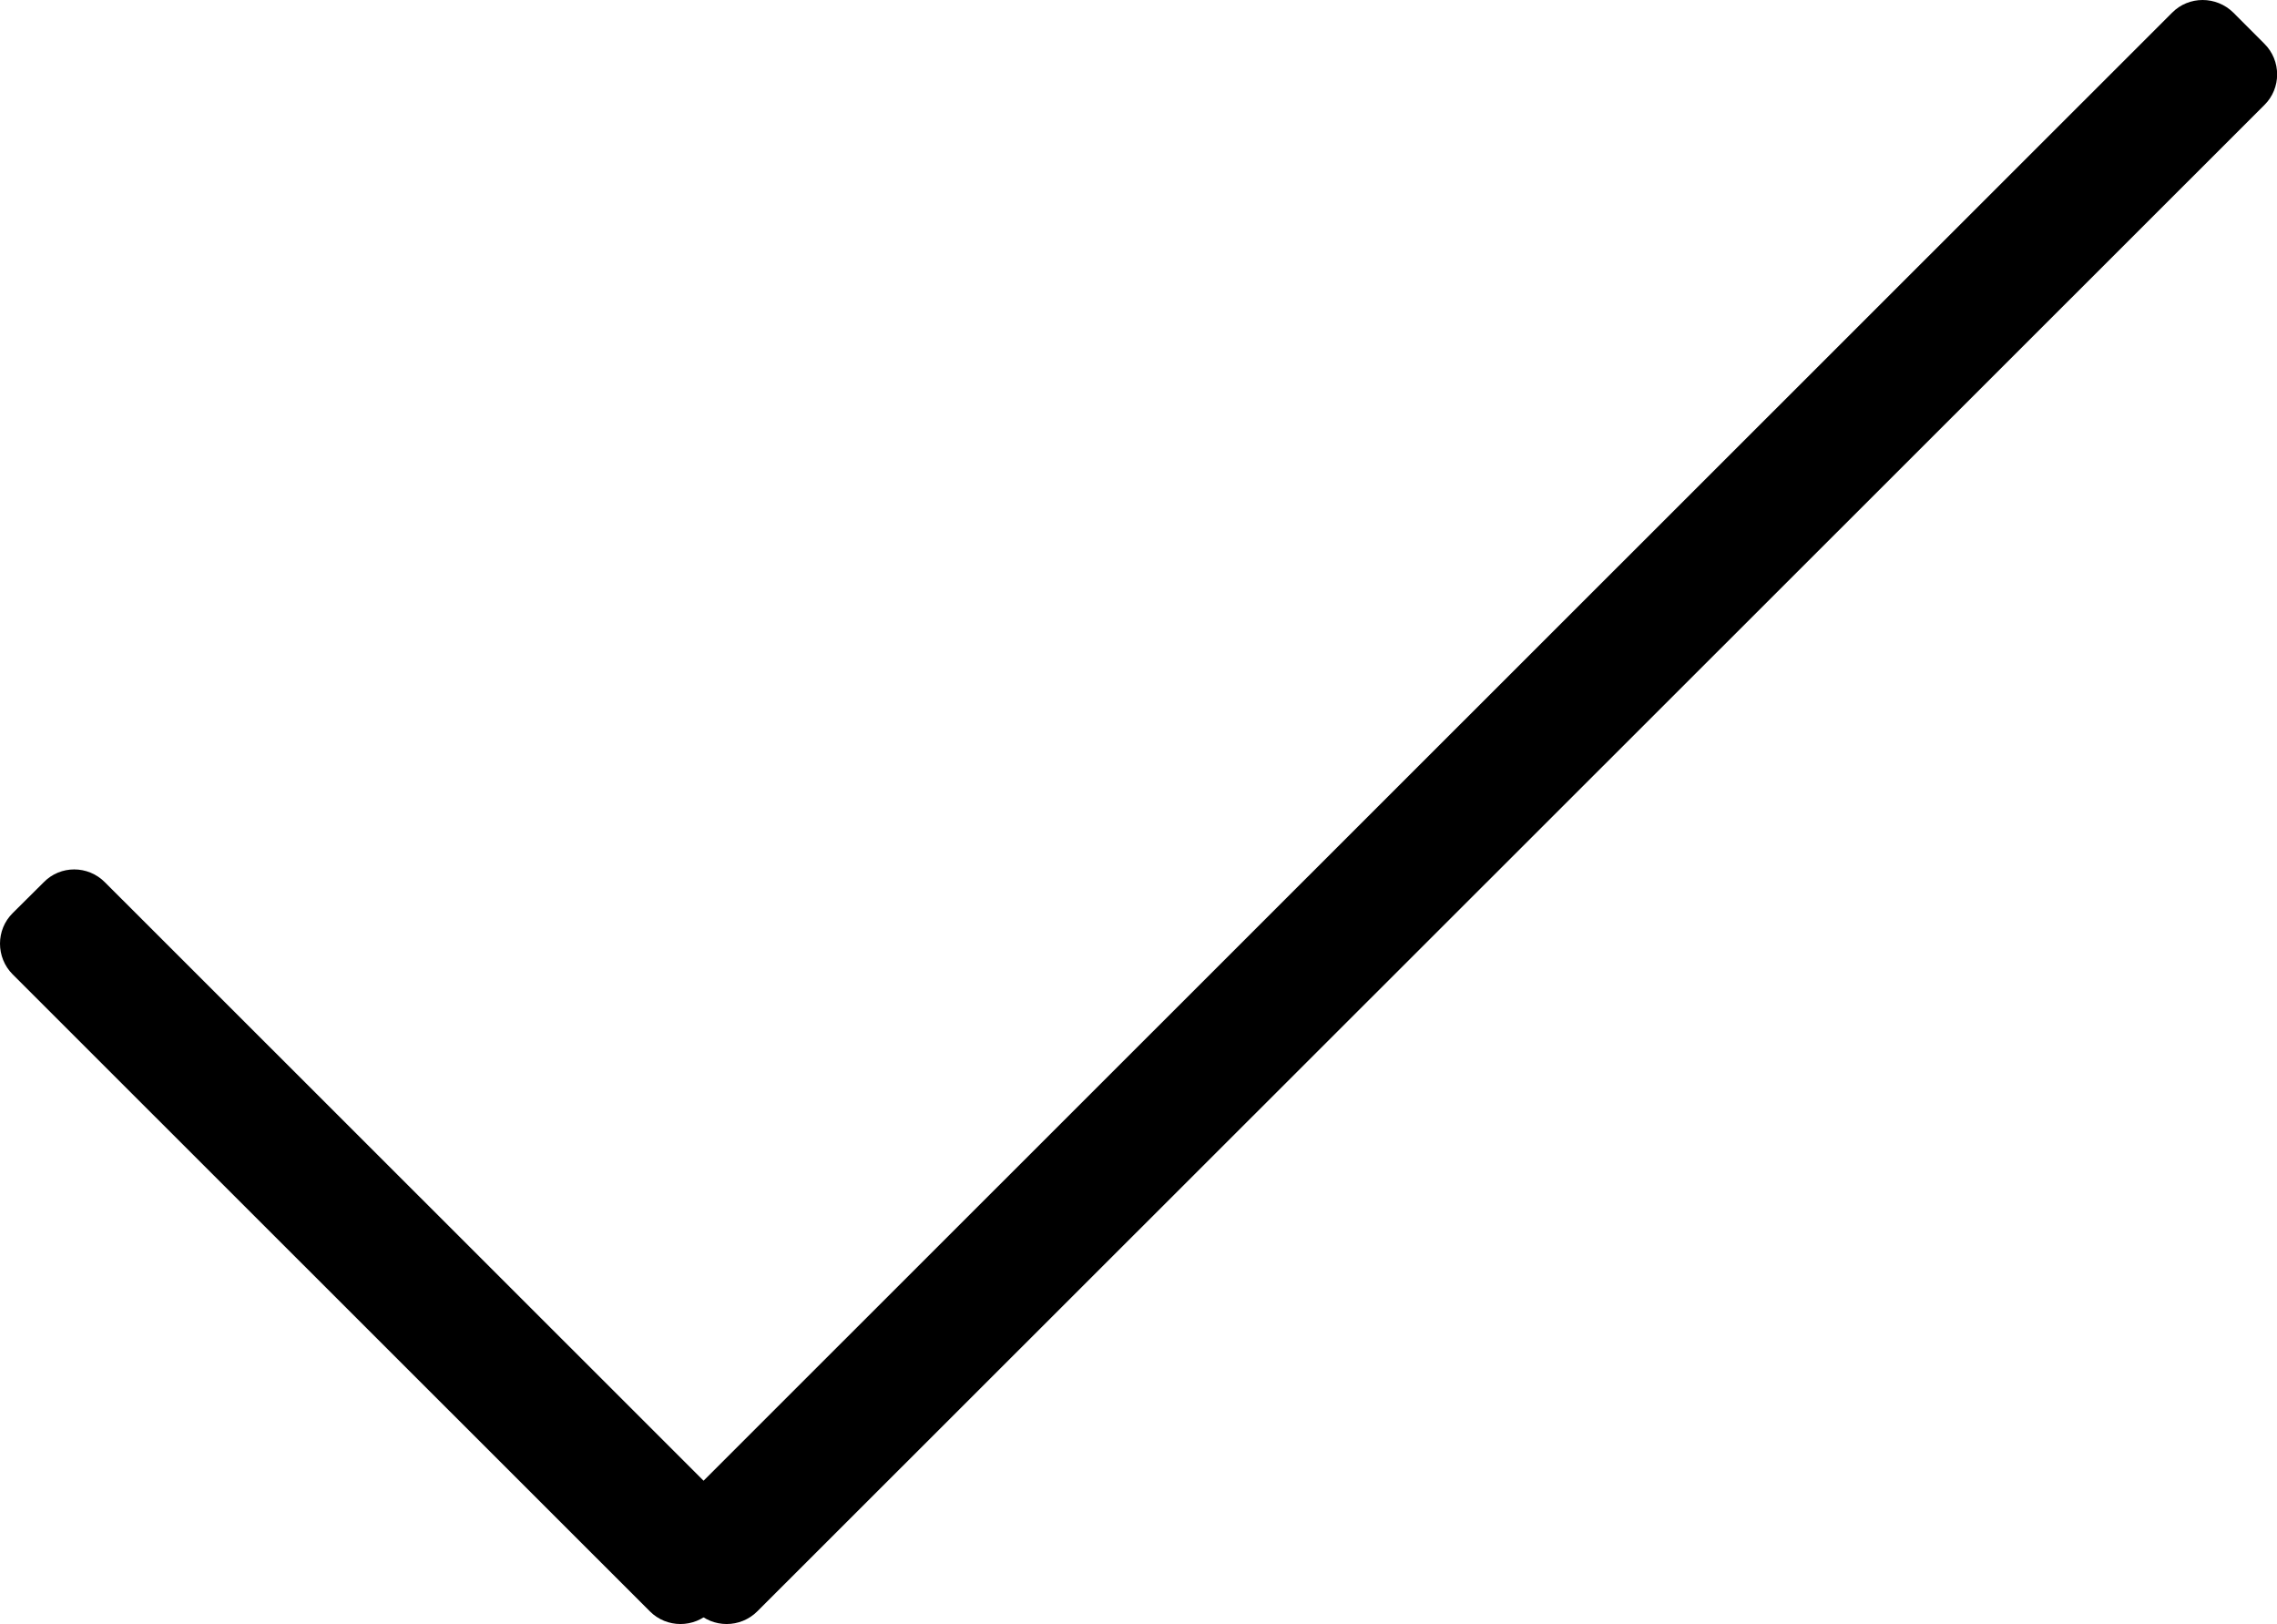 <?xml version="1.0" encoding="utf-8"?>
<!-- Generator: Adobe Illustrator 16.0.0, SVG Export Plug-In . SVG Version: 6.00 Build 0)  -->
<!DOCTYPE svg PUBLIC "-//W3C//DTD SVG 1.1//EN" "http://www.w3.org/Graphics/SVG/1.1/DTD/svg11.dtd">
<svg version="1.1" id="Layer_1" xmlns="http://www.w3.org/2000/svg" xmlns:xlink="http://www.w3.org/1999/xlink" x="0px" y="0px"
	 width="34.872px" height="24.871px" viewBox="0 0 34.872 24.871" enable-background="new 0 0 34.872 24.871" xml:space="preserve">
<path d="M34.205,0.195l0.474,0.475c0.26,0.258,0.26,0.682,0,0.938L11.599,24.676c-0.26,0.26-0.682,0.26-0.94,0l-0.472-0.472
	c-0.26-0.263-0.26-0.685,0-0.94L33.265,0.195C33.521-0.065,33.943-0.065,34.205,0.195z"/>
<path d="M1.607,13.512l9.756,9.752c0.263,0.26,0.263,0.682,0,0.94l-0.471,0.472c-0.26,0.26-0.682,0.26-0.94,0l-9.757-9.753
	c-0.26-0.26-0.26-0.684,0-0.94l0.474-0.471C0.925,13.249,1.347,13.249,1.607,13.512z"/>
</svg>
